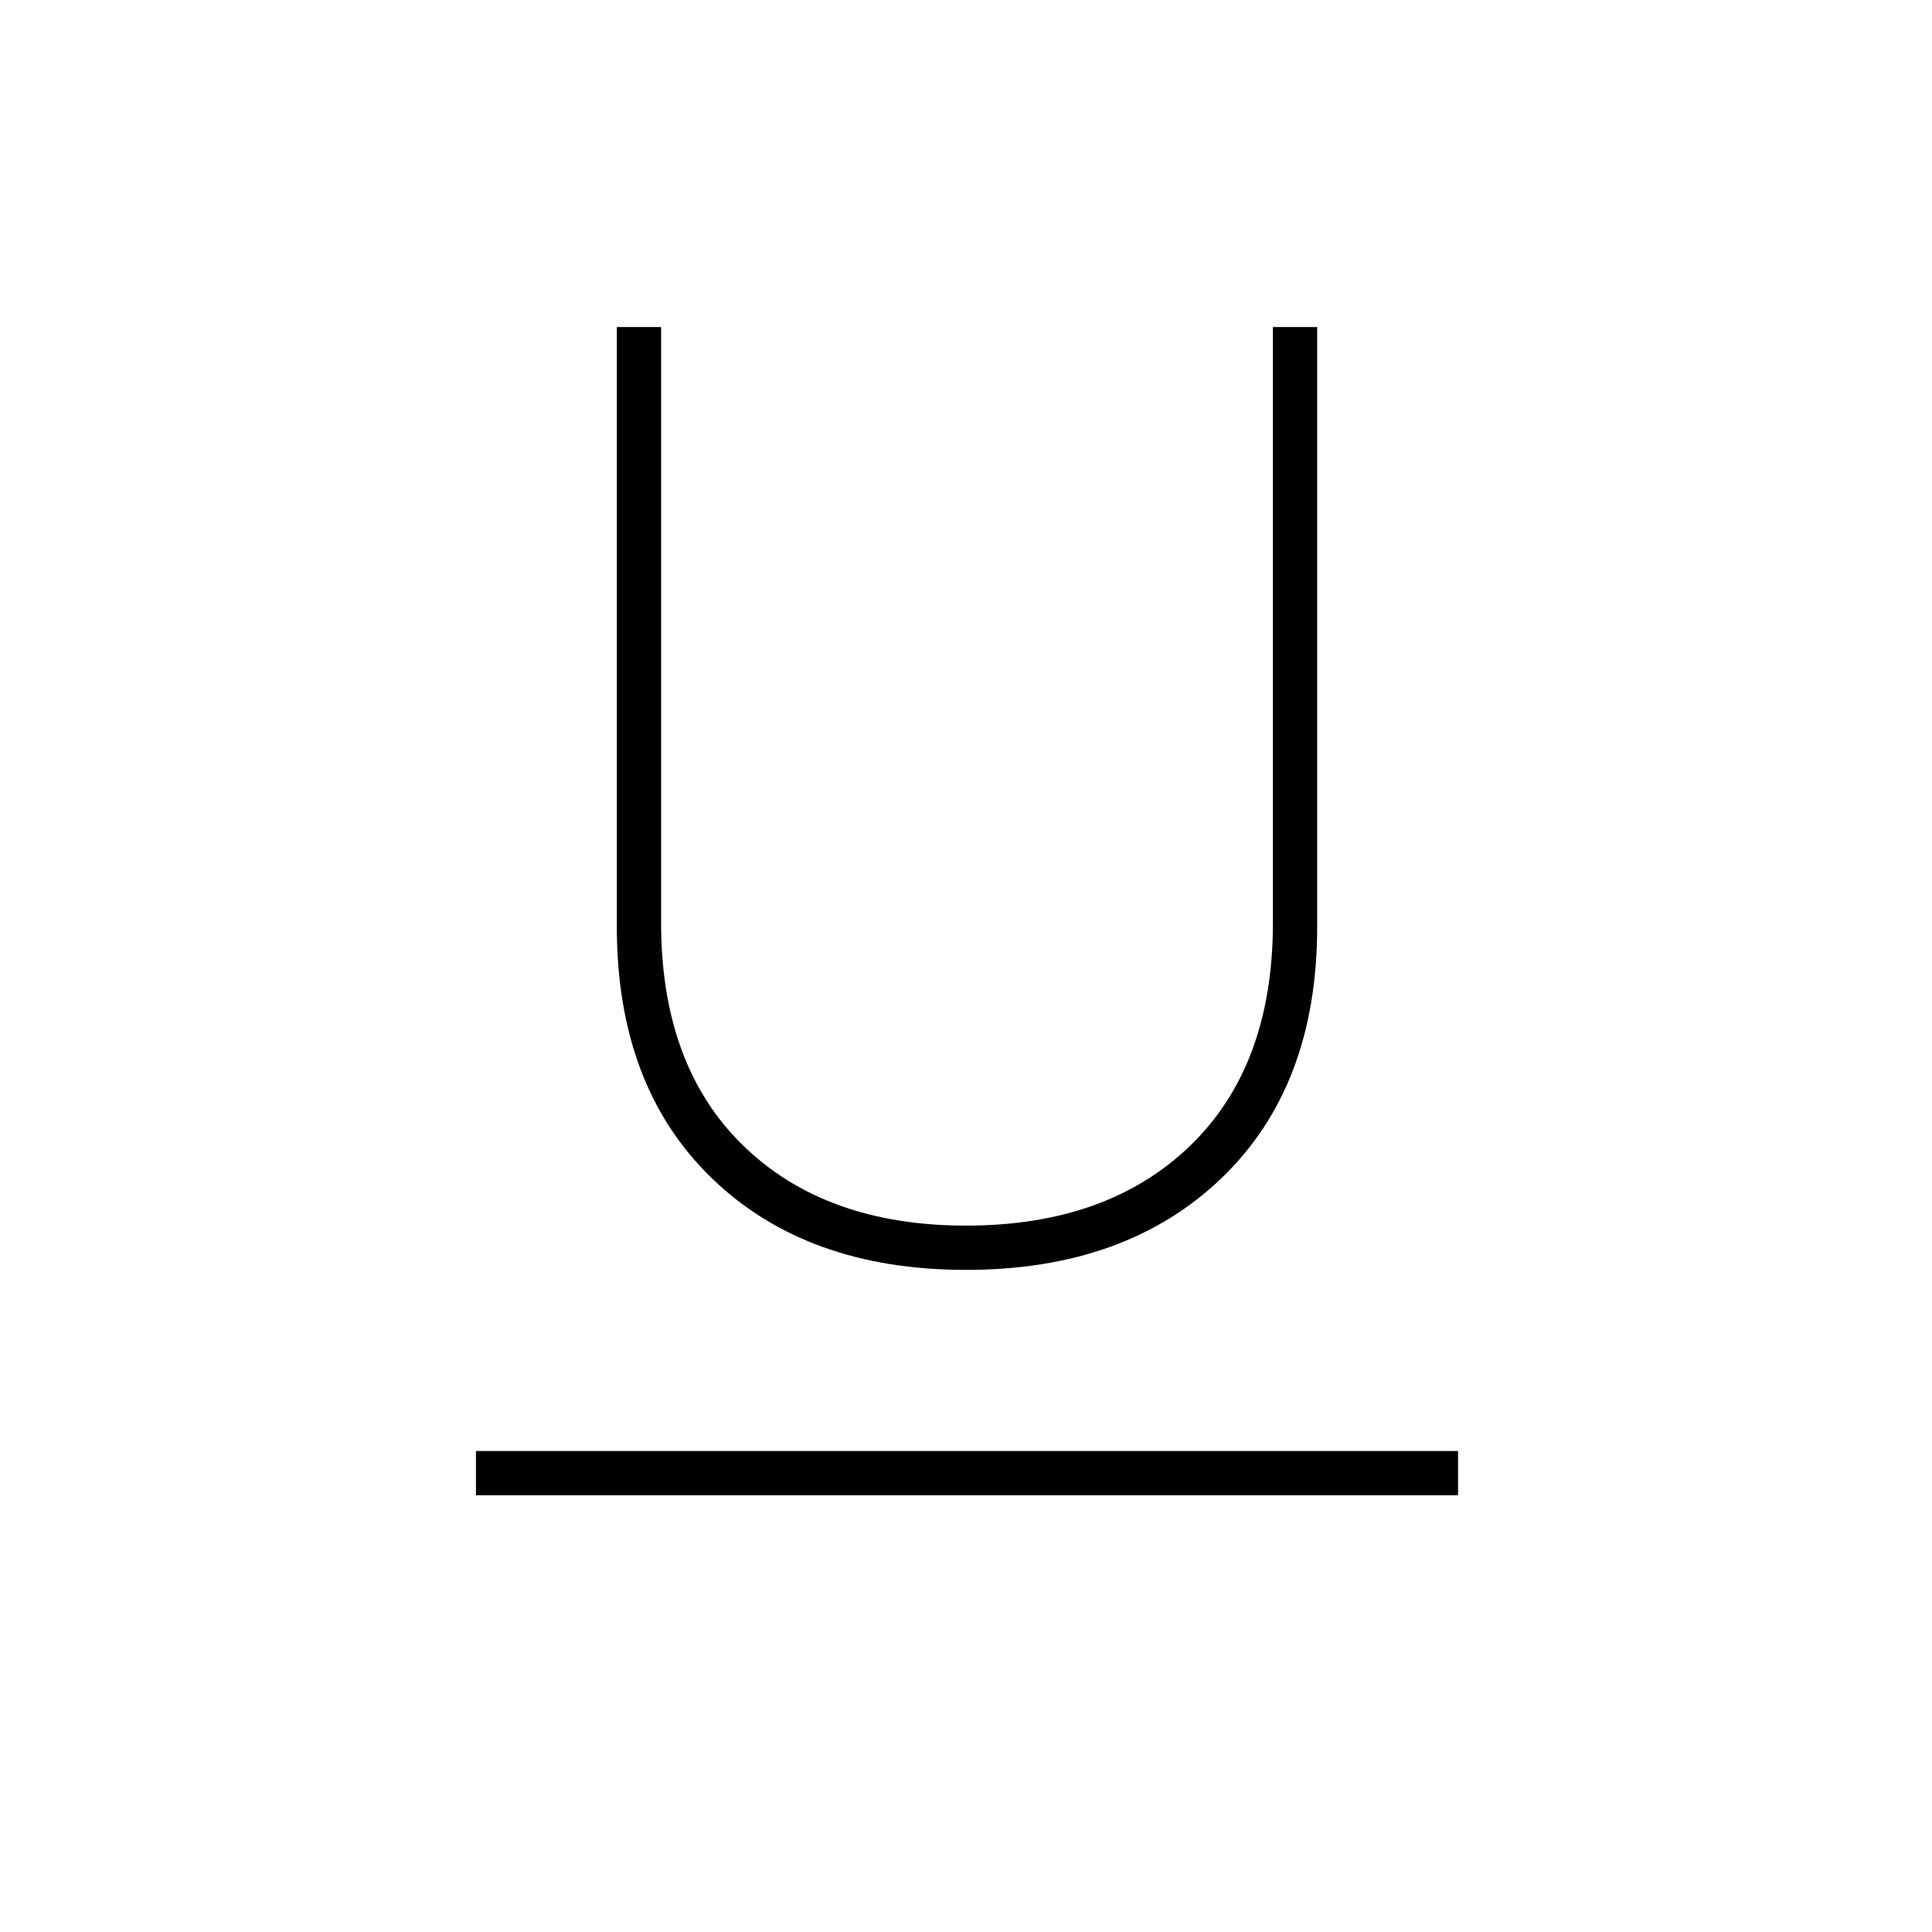 <svg xmlns="http://www.w3.org/2000/svg" height="48" viewBox="0 -960 960 960" width="48"><path d="M236.5-217v-22h488v22h-488ZM480-329q-79.29 0-126.39-45.64-47.11-45.63-47.11-124.86v-298h22v296q0 71.11 40.87 110.81Q410.25-351 480-351q70.25 0 111.37-39.69 41.13-39.7 41.13-110.81v-296h22v298q0 79.23-47.49 124.86Q559.53-329 480-329Z"/></svg>